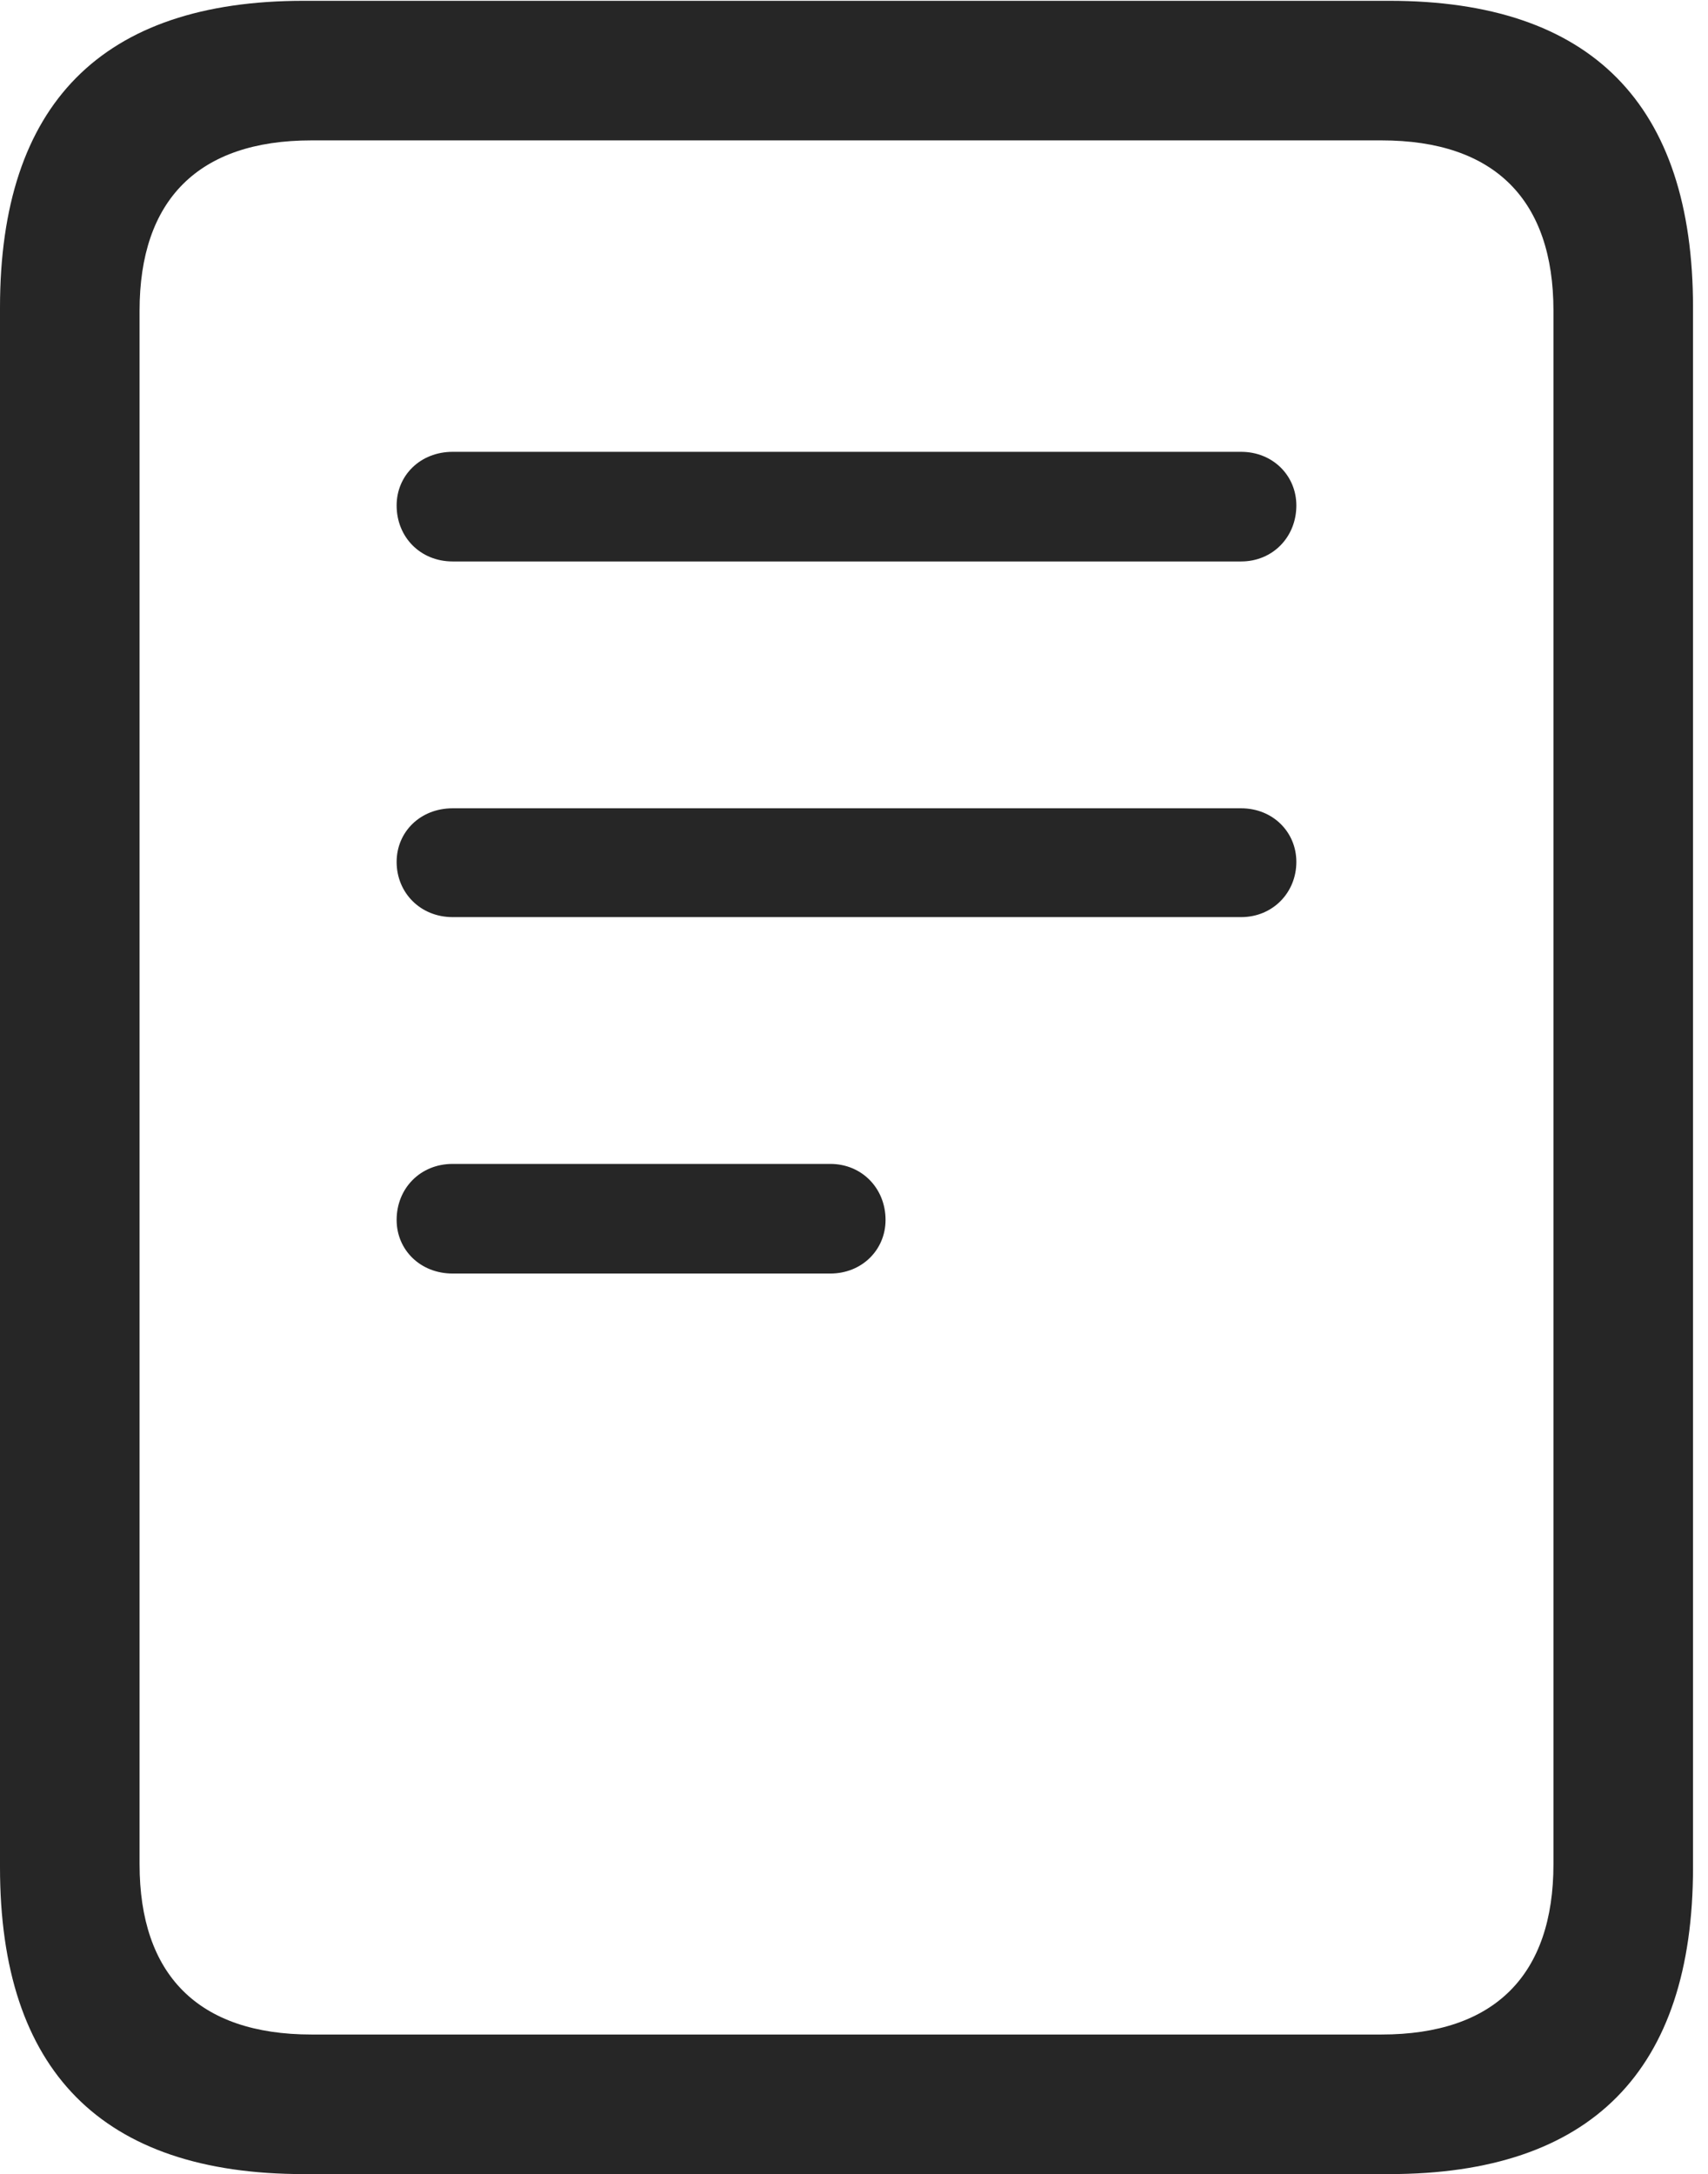 <?xml version="1.0" encoding="UTF-8"?>
<!--Generator: Apple Native CoreSVG 326-->
<!DOCTYPE svg
PUBLIC "-//W3C//DTD SVG 1.1//EN"
       "http://www.w3.org/Graphics/SVG/1.1/DTD/svg11.dtd">
<svg version="1.1" xmlns="http://www.w3.org/2000/svg" xmlns:xlink="http://www.w3.org/1999/xlink" viewBox="0 0 42.305 53.848">
 <g>
  <rect height="53.848" opacity="0" width="42.305" x="0" y="0"/>
  <path d="M11.211 13.906L30.742 13.906C31.523 13.906 32.109 13.301 32.109 12.52C32.109 11.777 31.523 11.191 30.742 11.191L11.211 11.191C10.41 11.191 9.824 11.777 9.824 12.52C9.824 13.301 10.41 13.906 11.211 13.906ZM11.211 22.715L30.742 22.715C31.523 22.715 32.109 22.109 32.109 21.348C32.109 20.605 31.523 20.02 30.742 20.02L11.211 20.02C10.41 20.02 9.824 20.605 9.824 21.348C9.824 22.109 10.41 22.715 11.211 22.715ZM11.211 31.543L20.566 31.543C21.348 31.543 21.934 30.957 21.934 30.215C21.934 29.434 21.348 28.828 20.566 28.828L11.211 28.828C10.41 28.828 9.824 29.434 9.824 30.215C9.824 30.957 10.41 31.543 11.211 31.543ZM0 46.25C0 51.289 2.52 53.848 7.52 53.848L34.414 53.848C39.414 53.848 41.934 51.289 41.934 46.25L41.934 7.617C41.934 2.578 39.414 0.02 34.414 0.02L7.52 0.02C2.52 0.02 0 2.578 0 7.617ZM3.457 46.172L3.457 7.695C3.457 4.961 4.902 3.477 7.715 3.477L34.219 3.477C37.031 3.477 38.477 4.961 38.477 7.695L38.477 46.172C38.477 48.906 37.031 50.391 34.219 50.391L7.715 50.391C4.902 50.391 3.457 48.906 3.457 46.172Z" fill="black" fill-opacity="0.85"/>
 </g>
</svg>
